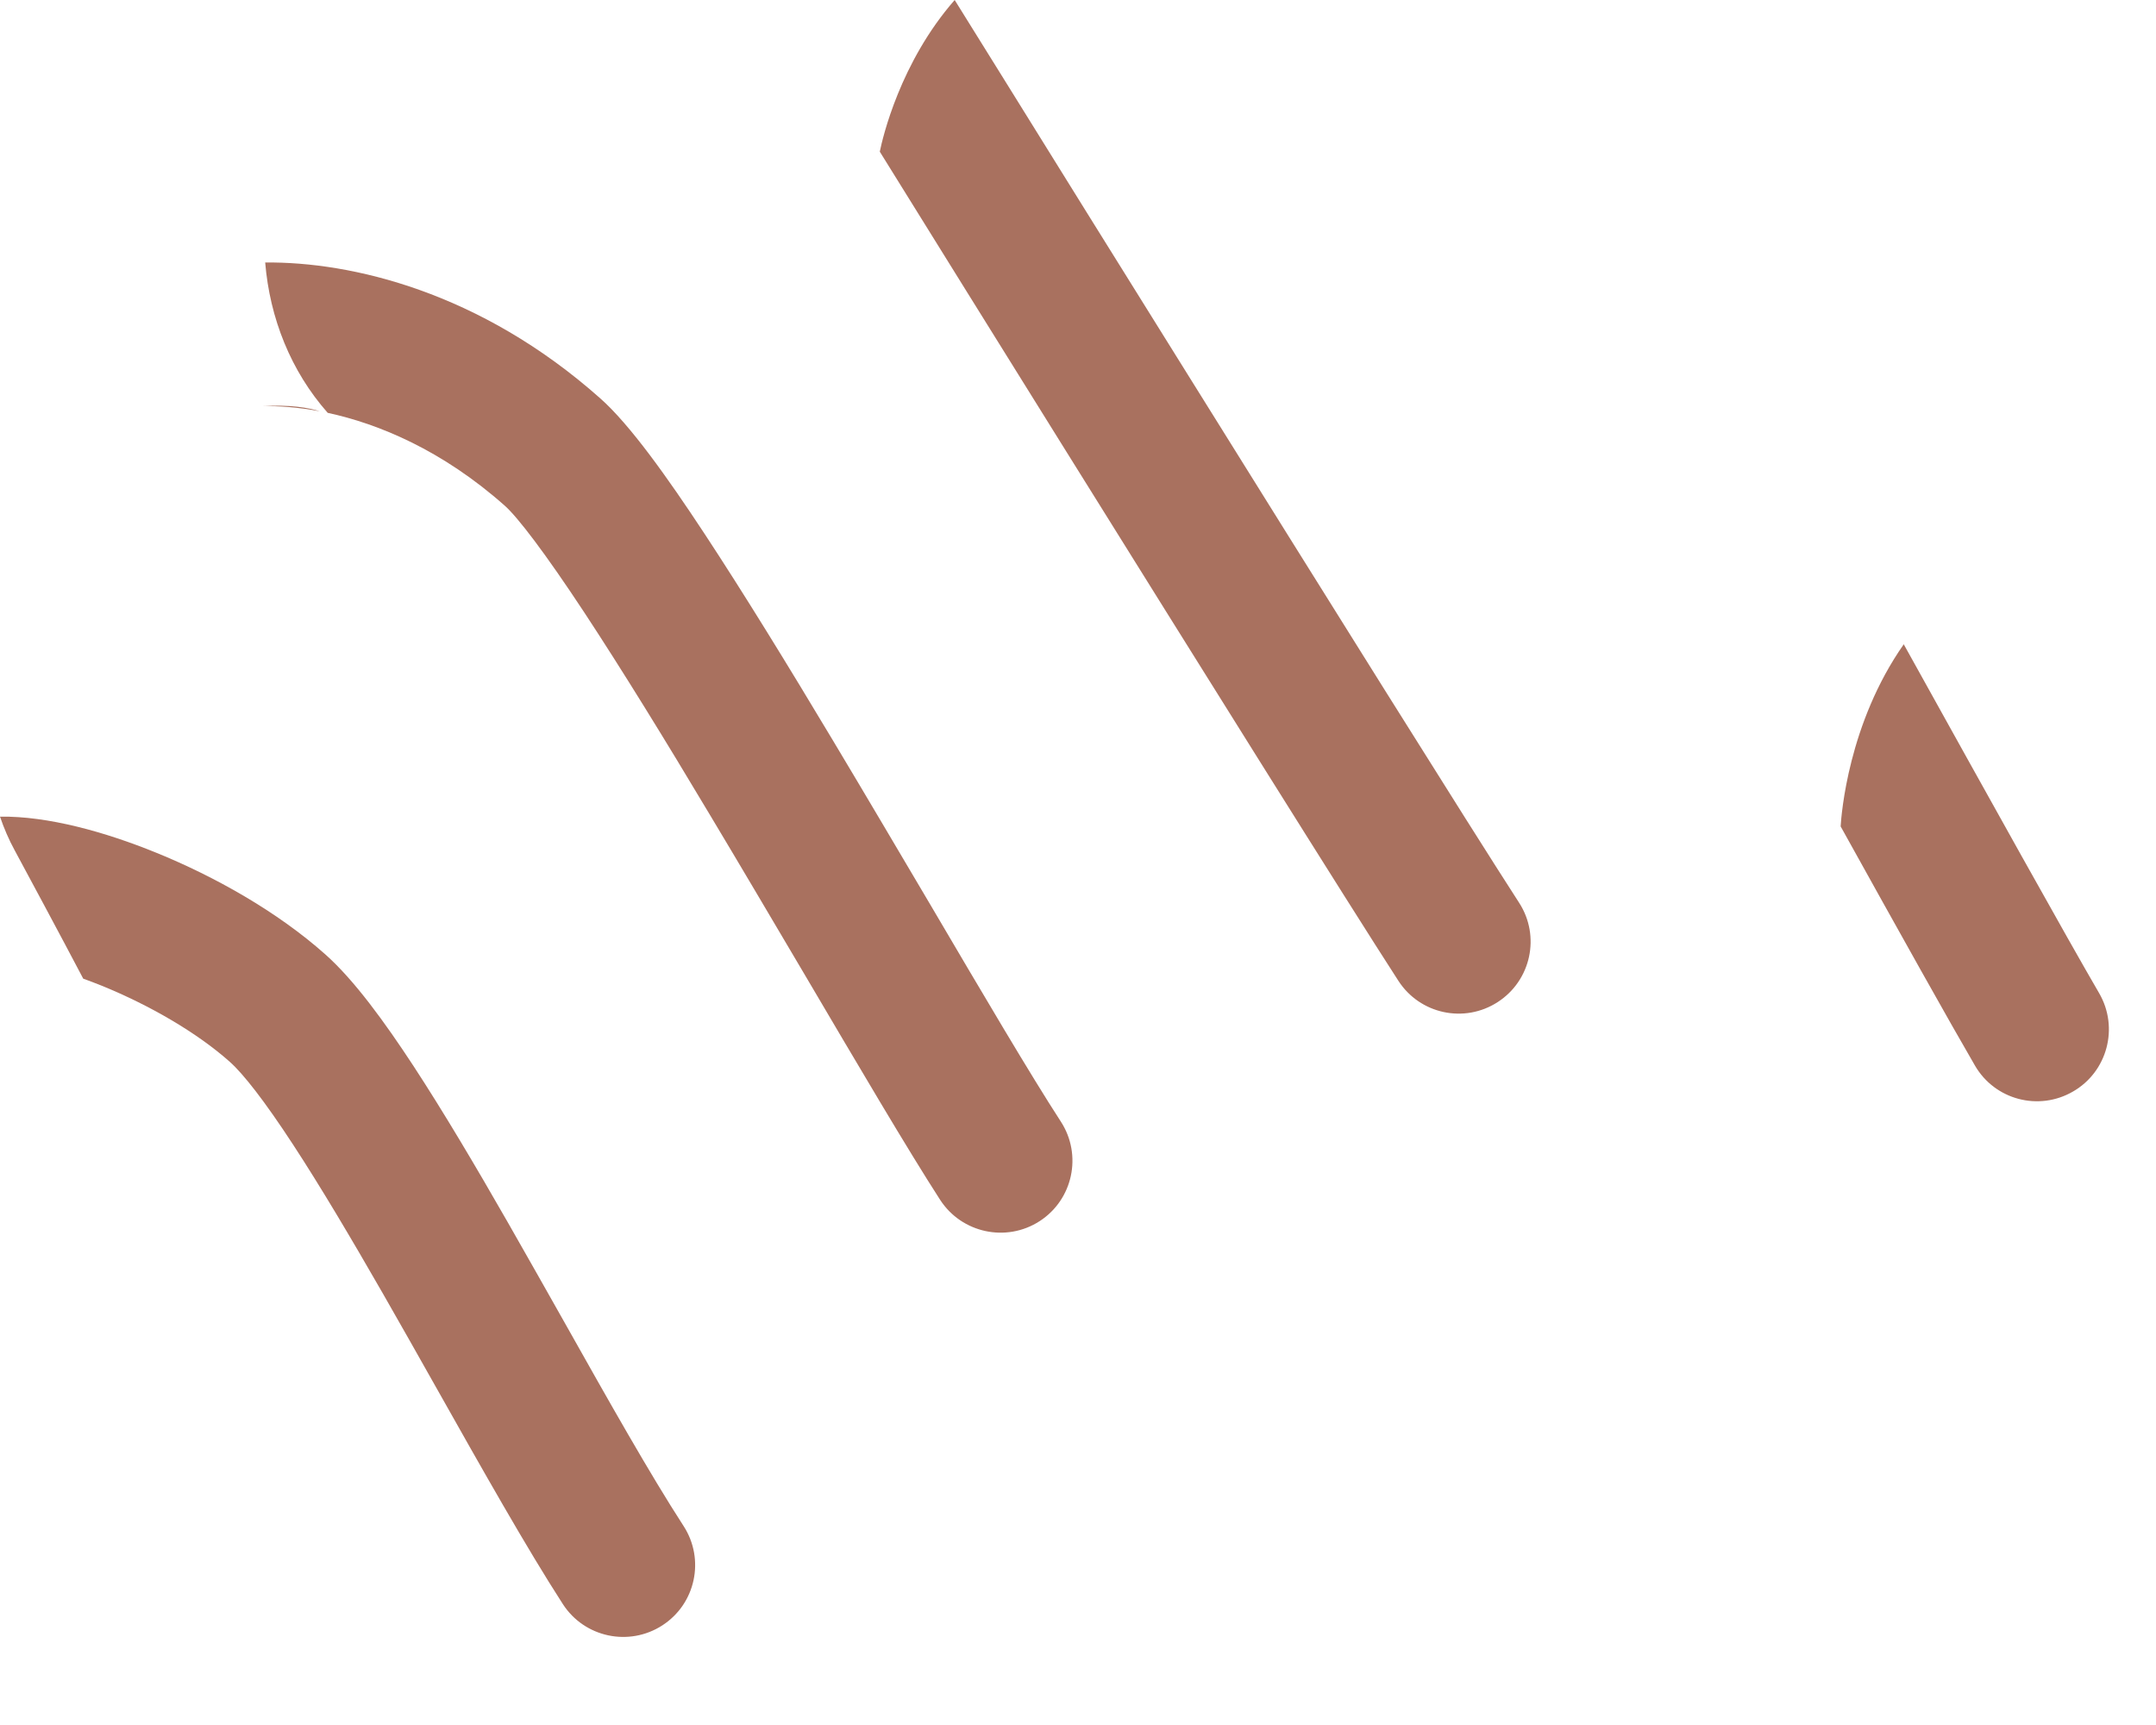 <svg preserveAspectRatio="none" width="100%" height="100%" overflow="visible" style="display: block;" viewBox="0 0 15 12" fill="none" xmlns="http://www.w3.org/2000/svg">
<g id="Shadow Front">
<path d="M6.121 1.055L6.134 1.076C6.468 1.614 6.921 2.343 7.396 3.105C8.344 4.626 9.382 6.287 9.729 6.823C9.879 7.055 10.188 7.121 10.42 6.971C10.652 6.821 10.719 6.512 10.569 6.28C10.228 5.753 9.196 4.102 8.245 2.576C7.77 1.815 7.317 1.086 6.983 0.548L6.642 0C6.263 0.433 6.141 0.957 6.121 1.055Z" fill="#A9715F"/>
<path d="M2.225 2.861C2.07 2.832 1.934 2.823 1.828 2.826C2.012 2.813 2.146 2.836 2.225 2.861Z" fill="#A9715F"/>
<path d="M3.512 3.518C3.076 3.131 2.633 2.948 2.28 2.872C2.023 2.581 1.877 2.213 1.845 1.826C2.443 1.82 3.341 2.029 4.176 2.771C4.382 2.953 4.643 3.32 4.901 3.712C5.173 4.125 5.485 4.633 5.795 5.151C6.027 5.538 6.257 5.929 6.473 6.294C6.842 6.921 7.167 7.473 7.381 7.803C7.531 8.035 7.465 8.345 7.233 8.495C7.001 8.645 6.691 8.578 6.541 8.347C6.317 8 5.972 7.414 5.592 6.769C5.379 6.409 5.156 6.03 4.937 5.665C4.629 5.149 4.326 4.657 4.066 4.262C3.792 3.846 3.602 3.598 3.512 3.518Z" fill="#A9715F"/>
<path d="M0.71 6.858C0.665 6.84 0.621 6.823 0.579 6.808C0.542 6.738 0.428 6.52 0.102 5.915C0.062 5.842 0.028 5.763 0 5.681C0.333 5.676 0.734 5.788 1.087 5.932C1.493 6.097 1.928 6.341 2.262 6.638C2.465 6.818 2.677 7.111 2.877 7.416C3.085 7.734 3.309 8.112 3.531 8.5C3.665 8.735 3.799 8.971 3.929 9.202C4.235 9.746 4.521 10.253 4.756 10.616C4.906 10.848 4.84 11.157 4.608 11.307C4.376 11.457 4.066 11.391 3.916 11.159C3.664 10.769 3.353 10.217 3.039 9.66C2.913 9.436 2.786 9.212 2.663 8.997C2.443 8.614 2.231 8.256 2.04 7.964C1.841 7.659 1.691 7.468 1.598 7.386C1.37 7.183 1.041 6.993 0.71 6.858Z" fill="#A9715F"/>
<path d="M13.74 7.412C13.567 7.115 13.22 6.495 12.806 5.749C12.811 5.664 12.86 5.031 13.245 4.482C13.843 5.559 14.379 6.522 14.605 6.91C14.743 7.149 14.662 7.455 14.423 7.593C14.184 7.732 13.878 7.651 13.74 7.412Z" fill="#A9715F"/>
</g>
</svg>
